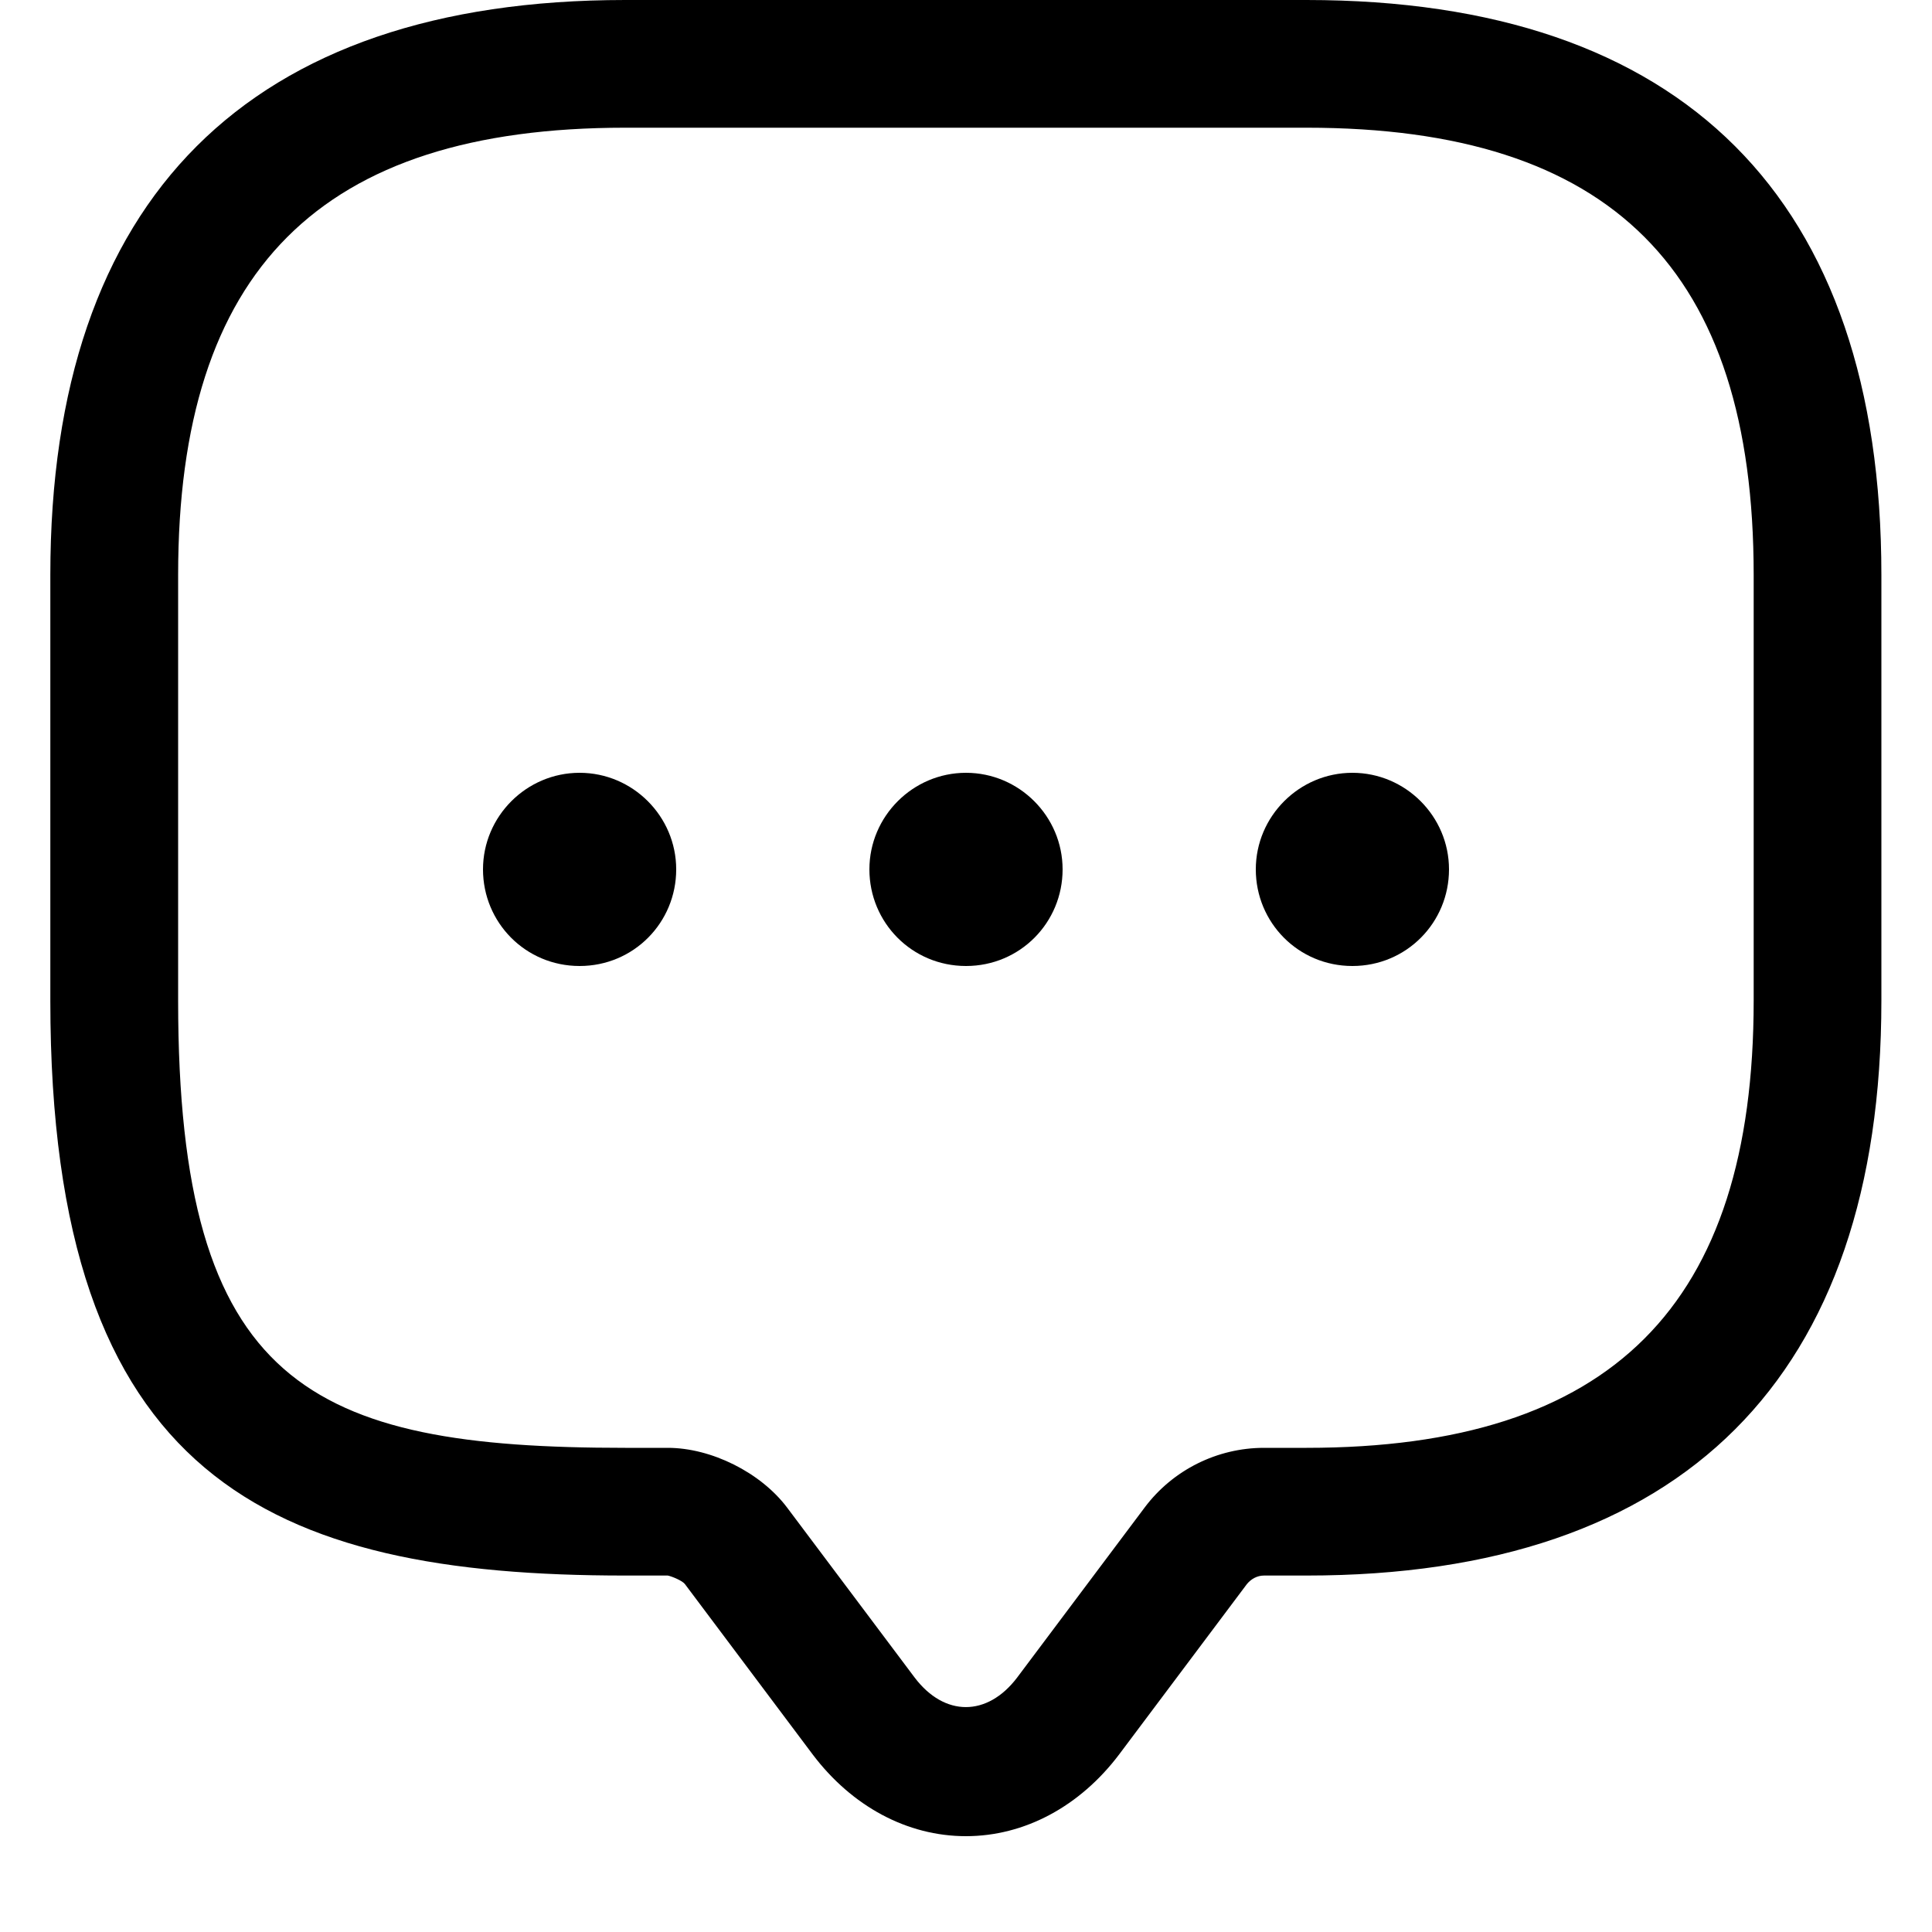 <svg width="20" height="20" viewBox="0 0 20 20" fill="none" xmlns="http://www.w3.org/2000/svg">
<g clip-path="url(#clip0_2157_49704)">
<path d="M9.999 19.008C9.391 19.008 8.818 18.699 8.412 18.161L7.09 16.398C7.063 16.363 6.957 16.319 6.913 16.31H6.472C2.796 16.31 0.521 15.314 0.521 10.359V5.951C0.521 2.054 2.576 0 6.472 0H13.525C17.422 0 19.476 2.054 19.476 5.951V10.359C19.476 14.256 17.422 16.31 13.525 16.31H13.085C13.014 16.31 12.952 16.345 12.908 16.398L11.586 18.161C11.18 18.699 10.607 19.008 9.999 19.008ZM6.472 1.322C3.316 1.322 1.844 2.795 1.844 5.951V10.359C1.844 14.344 3.21 14.988 6.472 14.988H6.913C7.363 14.988 7.874 15.243 8.147 15.605L9.47 17.368C9.778 17.773 10.219 17.773 10.528 17.368L11.85 15.605C12.141 15.217 12.6 14.988 13.085 14.988H13.525C16.681 14.988 18.154 13.515 18.154 10.359V5.951C18.154 2.795 16.681 1.322 13.525 1.322H6.472Z" fill="currentColor"/>
<path d="M10 10C9.44 10 9 9.55 9 9C9 8.45 9.45 8 10 8C10.55 8 11 8.45 11 9C11 9.55 10.56 10 10 10Z" fill="currentColor"/>
<path d="M14 10C13.44 10 13 9.55 13 9C13 8.45 13.45 8 14 8C14.55 8 15 8.45 15 9C15 9.55 14.56 10 14 10Z" fill="currentColor"/>
<path d="M6 10C5.44 10 5 9.55 5 9C5 8.45 5.45 8 6 8C6.55 8 7 8.45 7 9C7 9.55 6.56 10 6 10Z" fill="currentColor"/>
</g>
<defs>
<clipPath id="clip0_2157_49704">
<rect width="20" height="20" fill="currentColor"/>
</clipPath>
</defs>
</svg>
